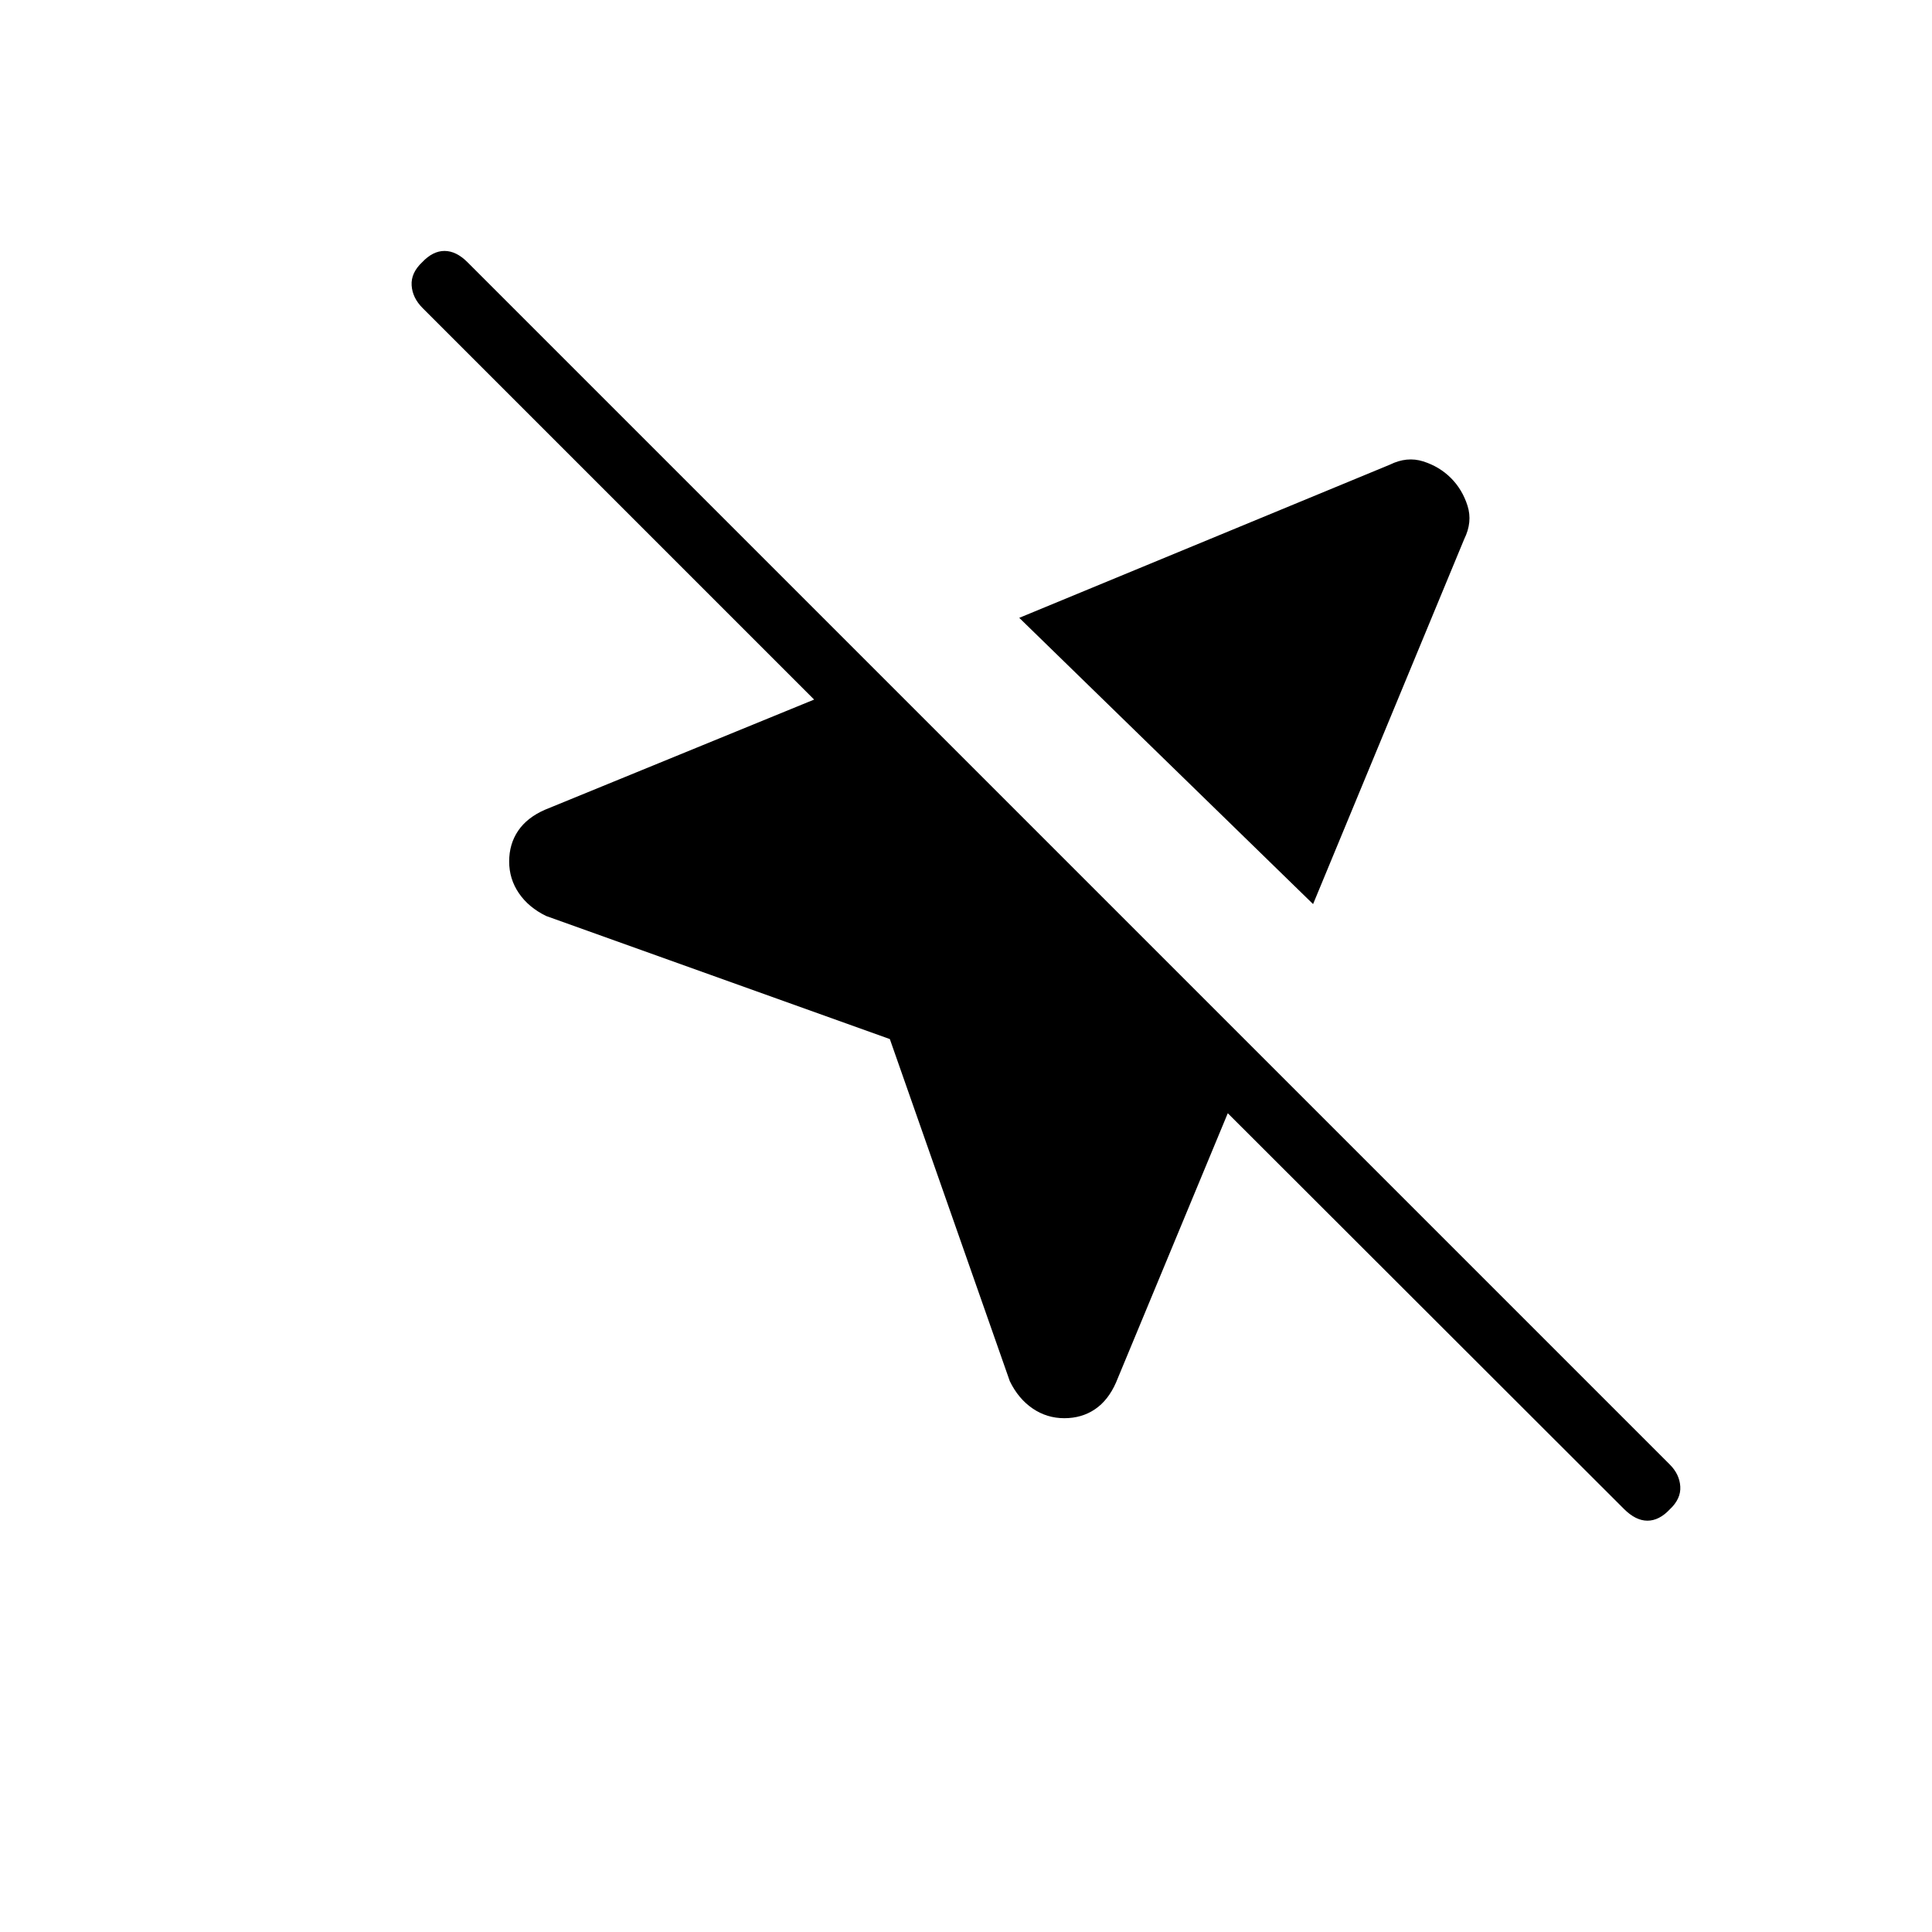 <svg xmlns="http://www.w3.org/2000/svg" height="20" viewBox="0 -960 960 960" width="20"><path d="m501.769-273.692-59.615-170-170.77-61.154q-8.692-4.231-13.538-11.308-4.847-7.077-4.847-15.769t4.462-15.269q4.462-6.577 13.317-10.446l133.76-54.747-194.539-194.539q-5.076-5.076-5.461-11.281-.384-6.205 5.231-11.487 5.282-5.616 11.103-5.616 5.82 0 11.413 5.593l597.43 597.43q4.824 4.824 5.208 10.929.385 6.104-5.231 11.356-5.282 5.616-11.102 5.616-5.821 0-11.666-5.842l-196.847-196.62-55.516 133.76q-3.869 8.856-10.446 13.317-6.576 4.462-15.269 4.462-8.692 0-15.769-4.846t-11.308-13.539Zm150.693-237.077L506.461-653l184.078-76.077q8.538-4.231 16.625-1.664 8.086 2.568 13.779 8.26 5.692 5.692 8.259 13.779 2.568 8.086-1.663 16.625l-75.077 181.308Z"/></svg>